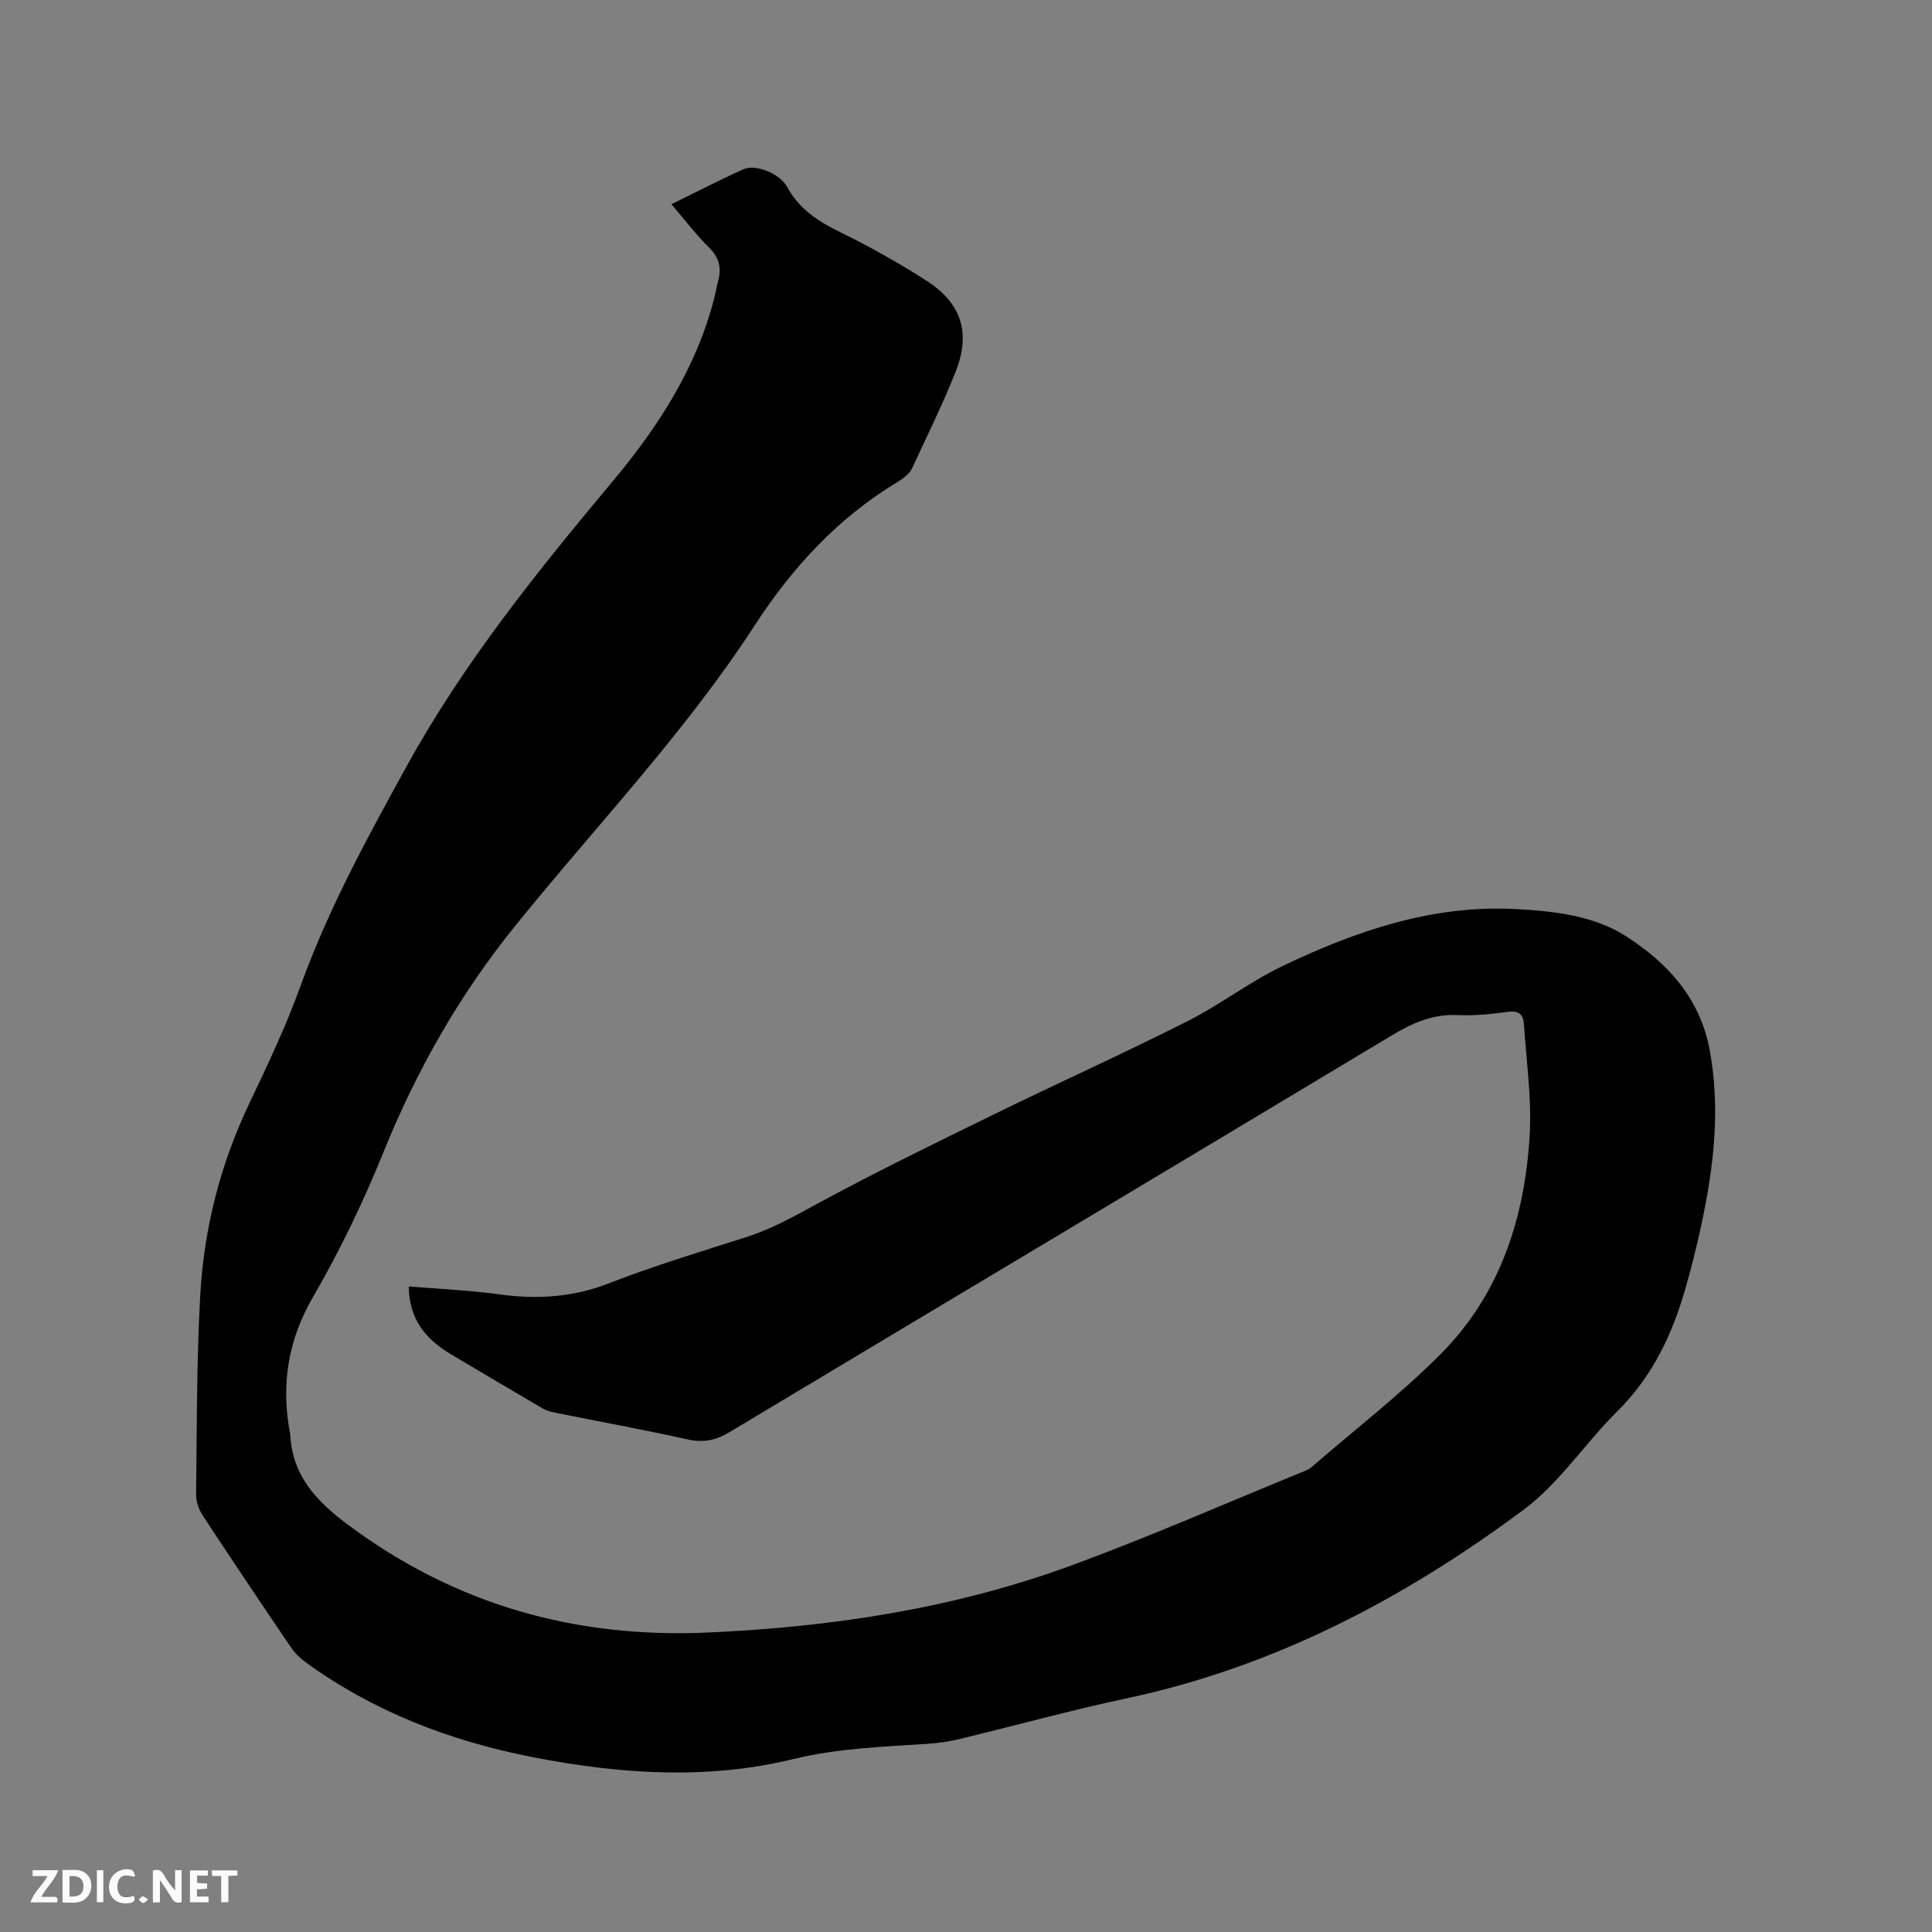 <svg enable-background="new 0 0 400 400" viewBox="0 0 400 400" xmlns="http://www.w3.org/2000/svg"><rect x="0" y="0" width="400" height="400" fill="#808080" stroke="none"/><path d="m139 42.29c5.22-2.56 10-5.04 14.9-7.24 2.54-1.14 7.56.86 9.1 3.69 2.53 4.66 6.54 7.18 11.15 9.43 6.07 2.97 12 6.31 17.69 9.96 7.18 4.62 9.18 10.72 6.06 18.7-2.7 6.89-6.03 13.53-9.13 20.26-.25.55-.76 1-1.21 1.43-.46.43-.98.82-1.53 1.14-12.41 7.45-21.89 17.68-29.76 29.79-14.53 22.39-33.02 41.69-49.72 62.39-11.48 14.23-20.34 29.84-27.19 46.78-4.16 10.27-9.01 20.36-14.57 29.94-5.23 9.01-6.59 18.15-4.77 28.09.02.1.07.21.07.31.39 8.5 5.37 13.81 11.88 18.67 22.18 16.55 46.98 23.59 74.49 22.37 25.78-1.14 51.07-4.98 75.33-13.88 16.38-6.01 32.39-13.06 48.56-19.66.39-.16.79-.36 1.1-.63 8.97-7.77 18.43-15.07 26.79-23.45 12.39-12.42 17.5-28.37 18.47-45.52.43-7.55-.71-15.19-1.19-22.79-.13-2.01-1.03-2.9-3.33-2.58-3.45.48-6.98.83-10.45.67-5.26-.25-9.51 1.75-13.89 4.39-45.58 27.4-91.26 54.63-136.86 81.99-2.82 1.69-5.38 2.19-8.61 1.48-9.1-2.02-18.27-3.69-27.41-5.53-.92-.18-1.87-.44-2.66-.91-6.31-3.68-12.58-7.42-18.86-11.14-5.22-3.09-8.77-7.24-8.82-14.09 6.36.53 12.58.78 18.73 1.63 7.8 1.07 15.2.64 22.68-2.27 9.36-3.65 19.01-6.55 28.59-9.62 5.07-1.63 9.62-4.17 14.28-6.71 12.08-6.56 24.45-12.58 36.8-18.63 13.31-6.51 26.84-12.61 40.07-19.28 6.79-3.42 12.91-8.18 19.75-11.46 15.2-7.27 30.99-12.71 48.23-11.8 8 .42 16.27 1.36 22.93 5.65 8.48 5.46 15.31 12.75 17.3 23.62 2.25 12.31.8 24.27-1.77 36.24-.91 4.24-1.97 8.46-3.15 12.63-2.73 9.69-6.86 18.56-14.21 25.83-6.68 6.61-12 14.89-19.43 20.41-24.67 18.34-51.54 32.5-81.99 38.99-11.7 2.49-23.24 5.69-34.87 8.49-2.15.52-4.37.82-6.58.97-9.28.61-18.52.92-27.7 3.15-17.92 4.36-35.97 3.12-53.93-.38-17.06-3.32-32.96-9.4-47.1-19.67-1.17-.85-2.26-1.94-3.06-3.13-6.12-9.01-12.21-18.07-18.2-27.2-.81-1.24-1.42-2.9-1.4-4.36.16-13.78.1-27.57.86-41.32.77-13.84 4.18-27.15 10.19-39.76 3.78-7.93 7.56-15.9 10.54-24.15 5.78-16.02 13.87-30.83 22.06-45.68 11.81-21.41 27.02-40.26 42.6-58.89 9.45-11.31 17.37-23.52 21.05-38.04.29-1.13.47-2.28.78-3.41.73-2.66.26-4.81-1.82-6.88-2.7-2.68-5.02-5.73-7.86-9.03z" fill="#000001"/><g fill="#fafbfa"><path d="m37.59 393.81c-.92.31-1.52.05-2-.78-.7-1.2-1.52-2.34-2.47-3.78v4.59c-.55.03-.95.05-1.41.07-.03-.37-.06-.64-.06-.91 0-1.91 0-3.81 0-5.7 1.13-.41 1.77-.03 2.29.91.62 1.11 1.38 2.14 2.31 3.19v-4.2h1.35v6.61z"/><path d="m12.94 393.88v-6.75c1.9.19 3.93-.54 5.37 1.29.8 1.01.78 2.88.03 3.97-1.37 1.97-3.4 1.51-5.4 1.49m1.45-1.22c2.04.12 2.92-.58 2.89-2.21-.03-1.51-.98-2.19-2.89-2z"/><path d="m11.81 393.87h-5.49c.68-2.18 2.47-3.48 3.51-5.45h-3.08v-1.21h5.29c-.71 2.13-2.44 3.48-3.47 5.51.86 0 1.63.04 2.39-.01.79-.05 1.14.21.85 1.16"/><path d="m39.33 393.86v-6.61h3.7v1.07h-2.22v1.52c.68.04 1.34.09 2.07.13v1.07c-.72.05-1.38.09-2.1.14v1.48h2.4v1.19h-3.85z"/><path d="m27.71 388.56c-1.15-.3-2.46-.61-3.1.64-.37.73-.41 1.93-.06 2.67.63 1.35 1.99.93 3.17.68.35.94-.01 1.32-.93 1.46-1.62.25-3.05-.27-3.76-1.48-.73-1.24-.6-3.03.31-4.17.88-1.11 2.71-1.7 4-1.16.32.13.44.74.65 1.12-.1.08-.19.16-.28.24"/><path d="m49.15 387.24v1.07c-.59.02-1.17.05-1.87.08v5.44h-1.48v-5.44h-1.85c-.05-.4-.08-.73-.13-1.15z"/><path d="m20.06 387.21h1.33v6.62h-1.33z"/><path d="m30.68 393.25c-.49.38-.8.79-1.05.76-.32-.05-.6-.45-.9-.7.26-.24.51-.64.8-.67.29-.04.62.3 1.15.61"/></g></svg>